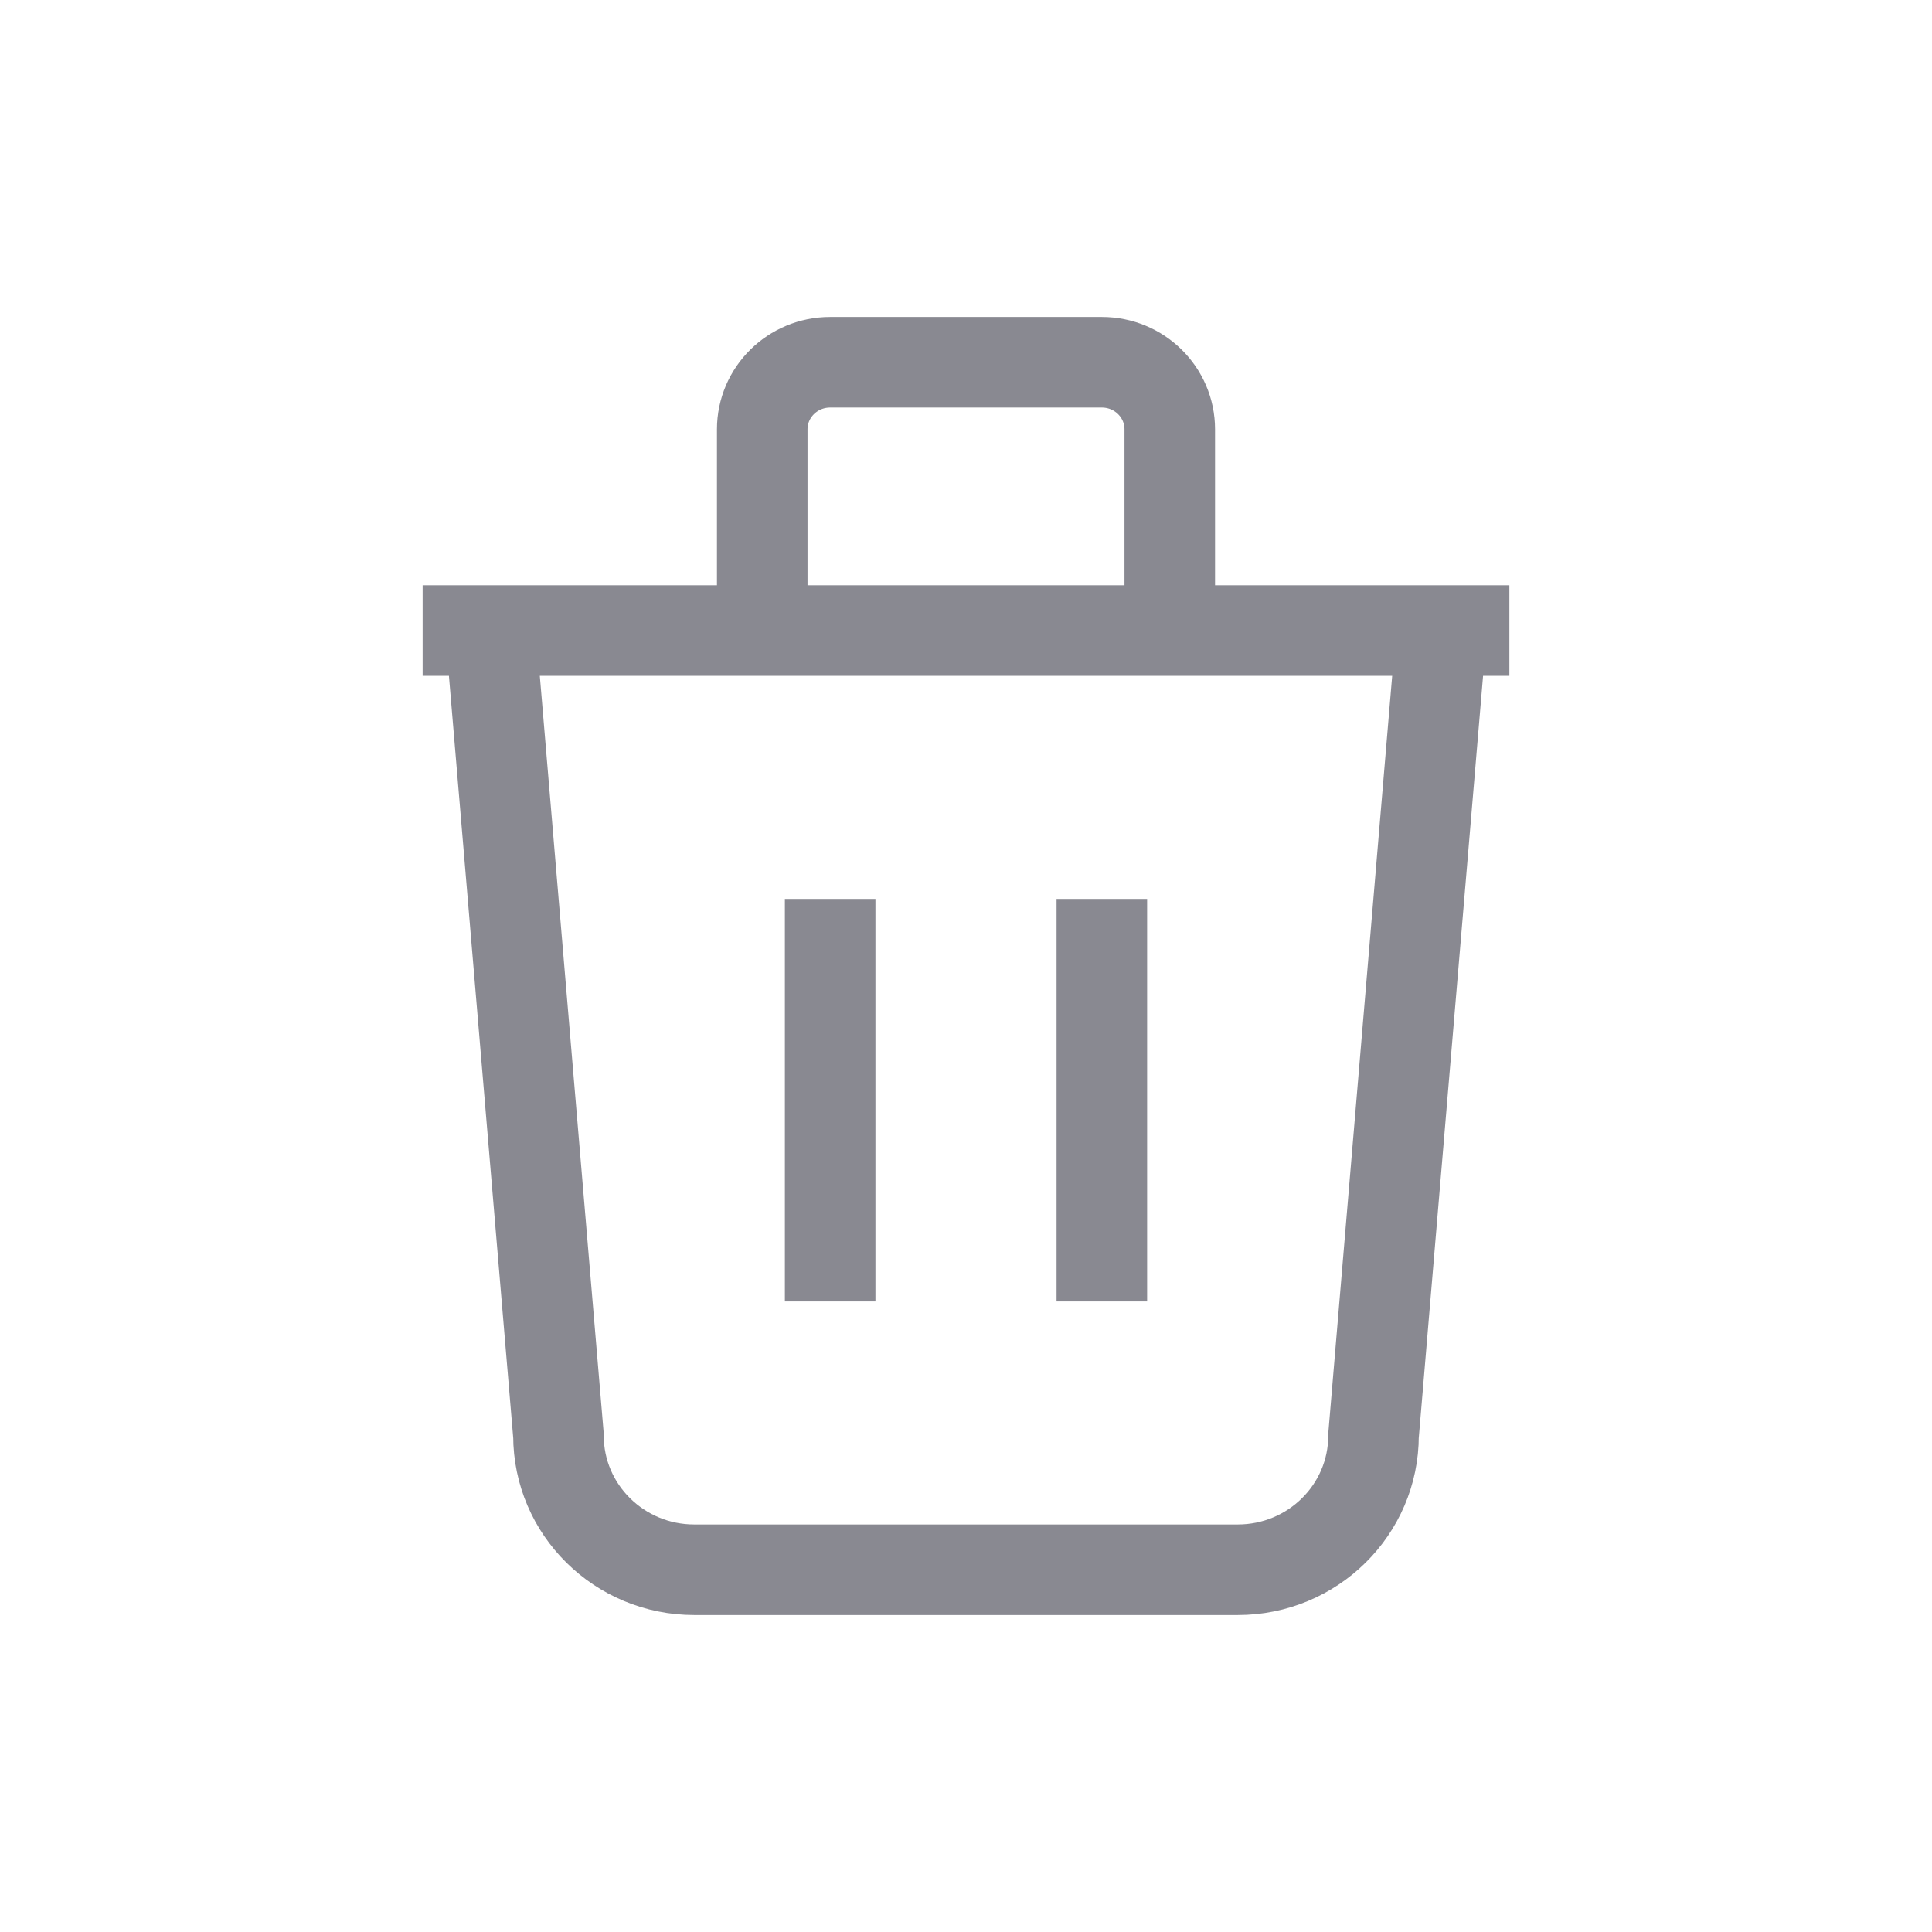 <svg width="32" height="32" viewBox="0 0 32 32" xmlns="http://www.w3.org/2000/svg">
    <g stroke="#898991" stroke-width="1.5" fill="none" fill-rule="evenodd">
        <path d="M7 10.444h18M13.75 14.889v6.667M18.25 14.889v6.667M8.125 10.444 9.25 23.778C9.25 25.005 10.257 26 11.5 26h9c1.243 0 2.25-.995 2.25-2.222l1.125-13.334"/>
        <path d="M12.625 10.444V7.111c0-.614.504-1.111 1.125-1.111h4.5c.621 0 1.125.497 1.125 1.111v3.333"/>
    </g>
</svg>
